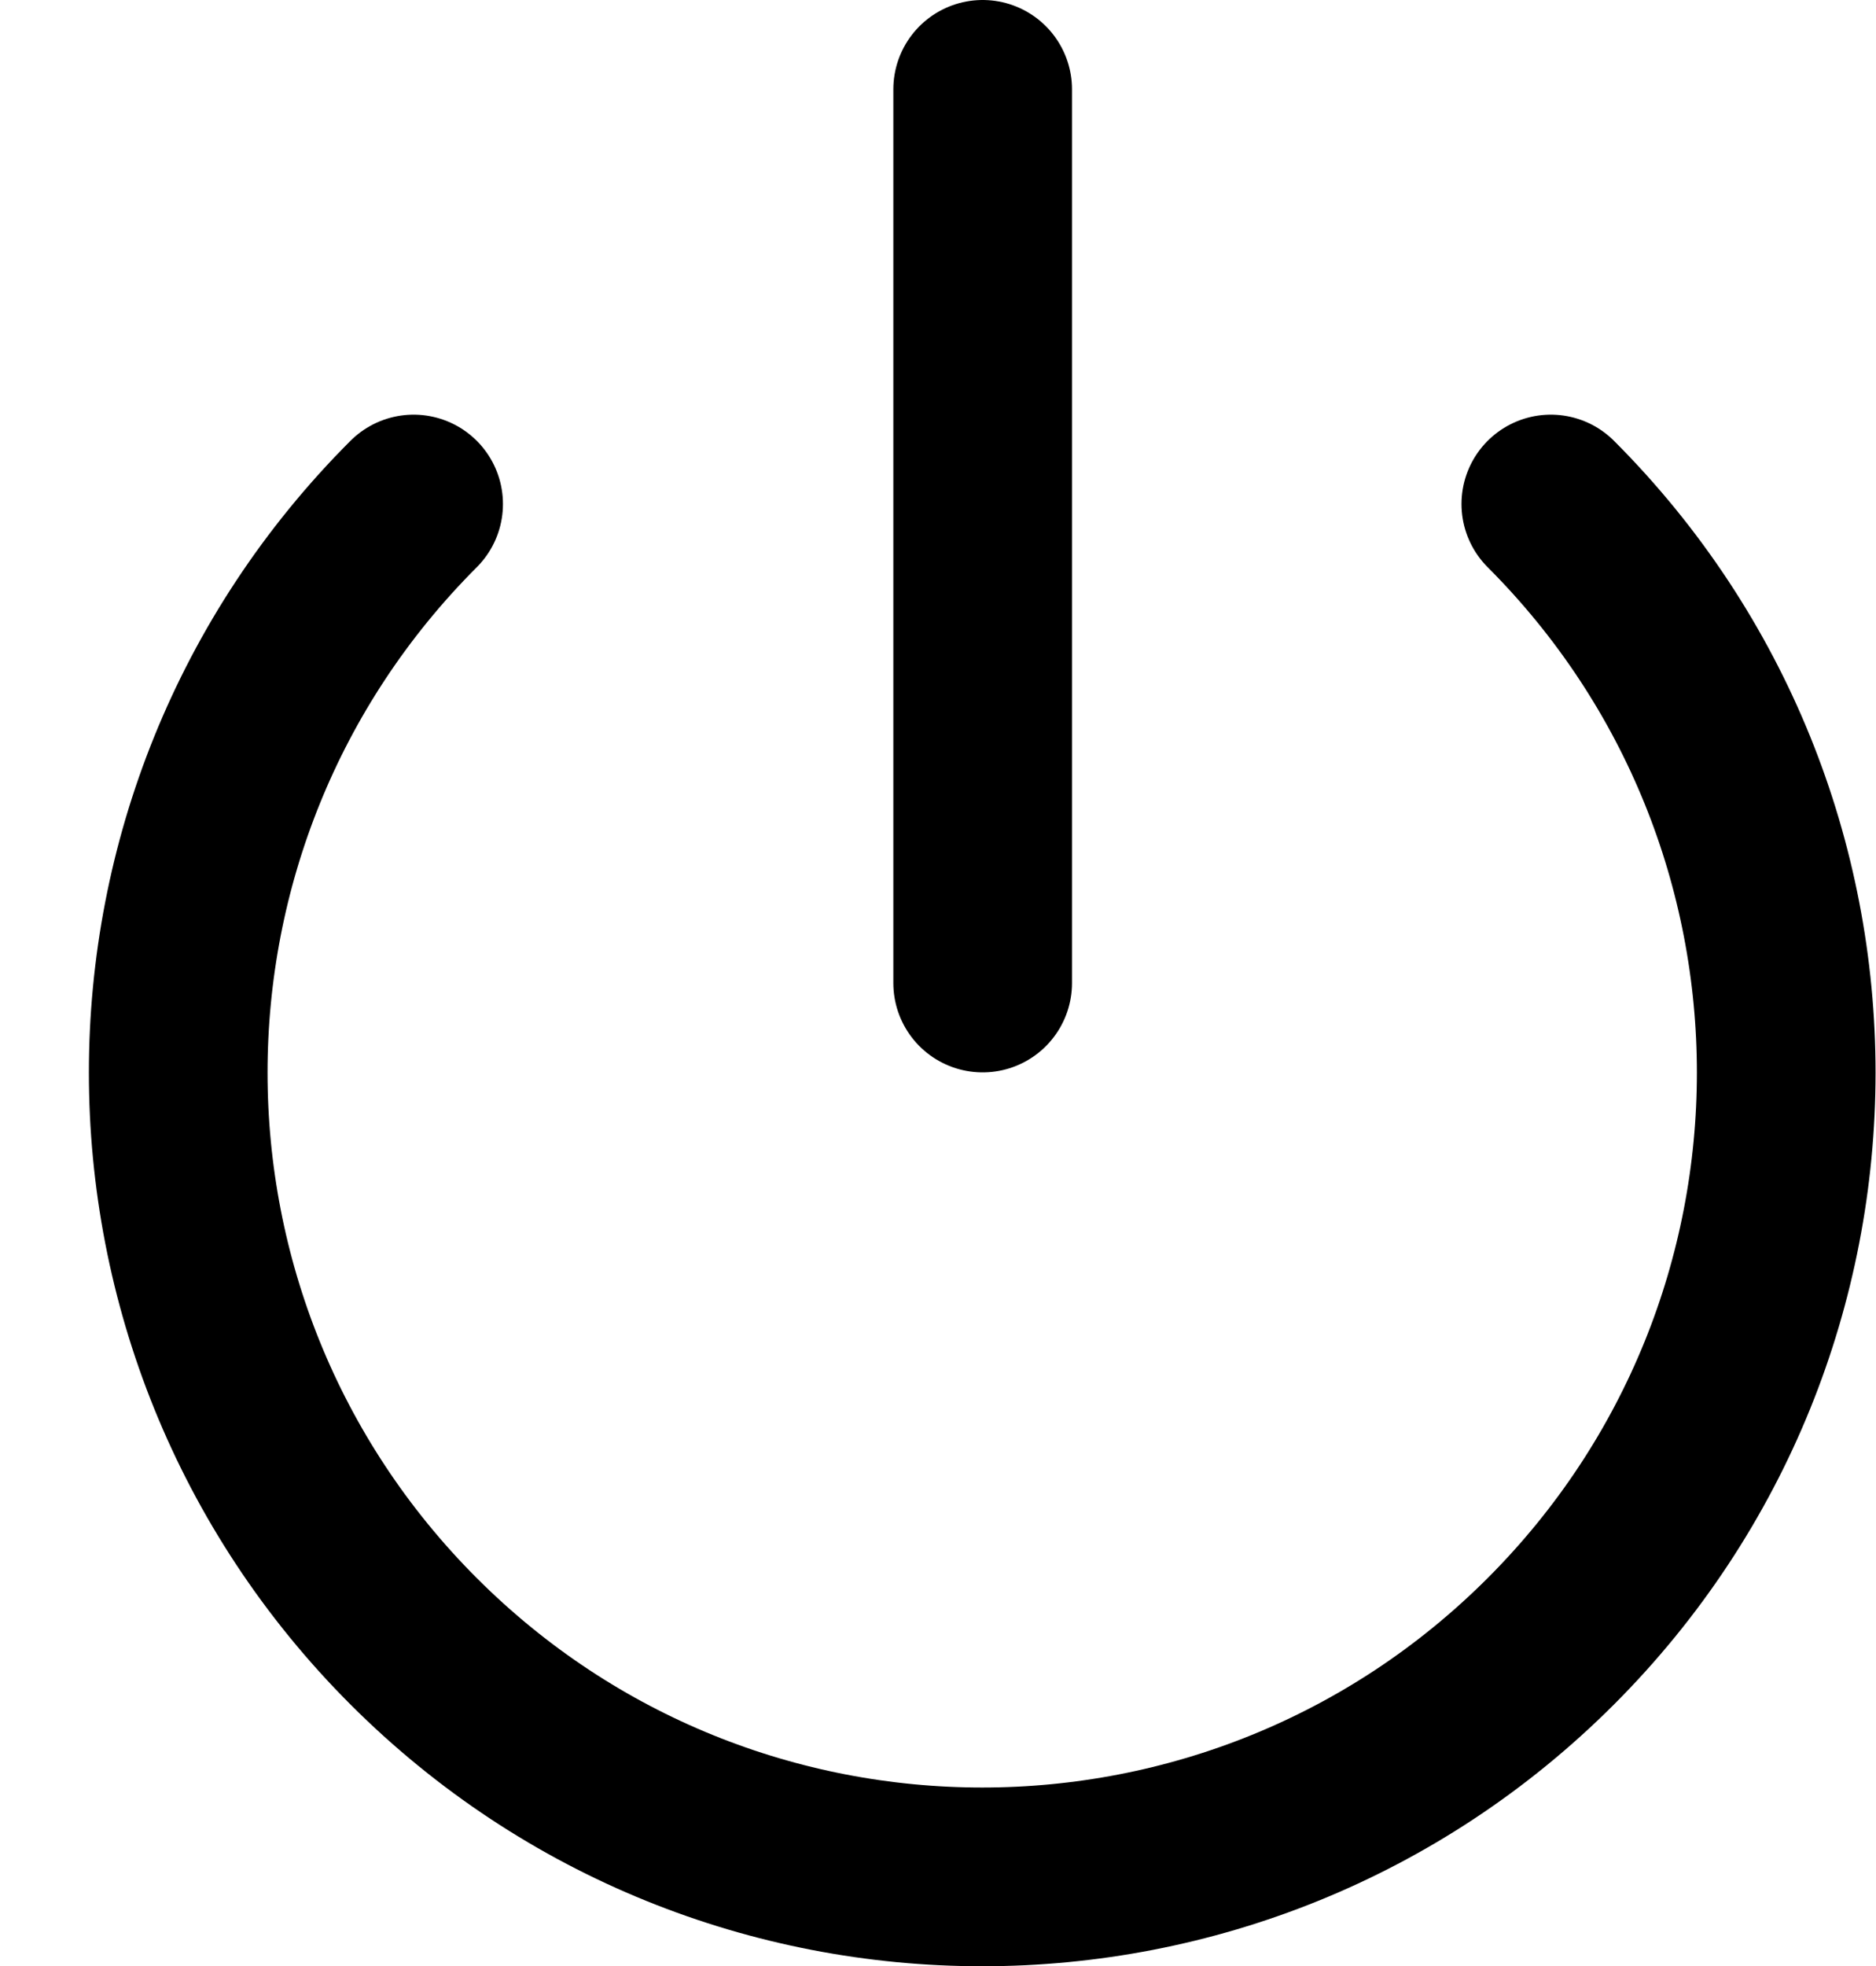 <?xml version="1.0" encoding="UTF-8"?>
<svg width="21px" height="22px" viewBox="0 0 21 22" version="1.1" xmlns="http://www.w3.org/2000/svg" xmlns:xlink="http://www.w3.org/1999/xlink">
    <title>power</title>
    <g id="Icons" stroke="none" stroke-width="1" fill="none" fill-rule="evenodd" stroke-linecap="round" stroke-linejoin="round">
        <g id="feather-icon" transform="translate(-225, -608)" stroke="#000000" stroke-width="2">
            <g id="power" transform="translate(226, 609)">
                <path d="M16.36,4.64 C19.874,8.155 19.873,13.853 16.359,17.367 C12.844,20.881 7.146,20.881 3.631,17.367 C0.117,13.853 0.116,8.155 3.63,4.64" id="Shape"></path>
                <line x1="10" y1="0" x2="10" y2="10" id="Shape"></line>
            </g>
        </g>
    </g>
</svg>